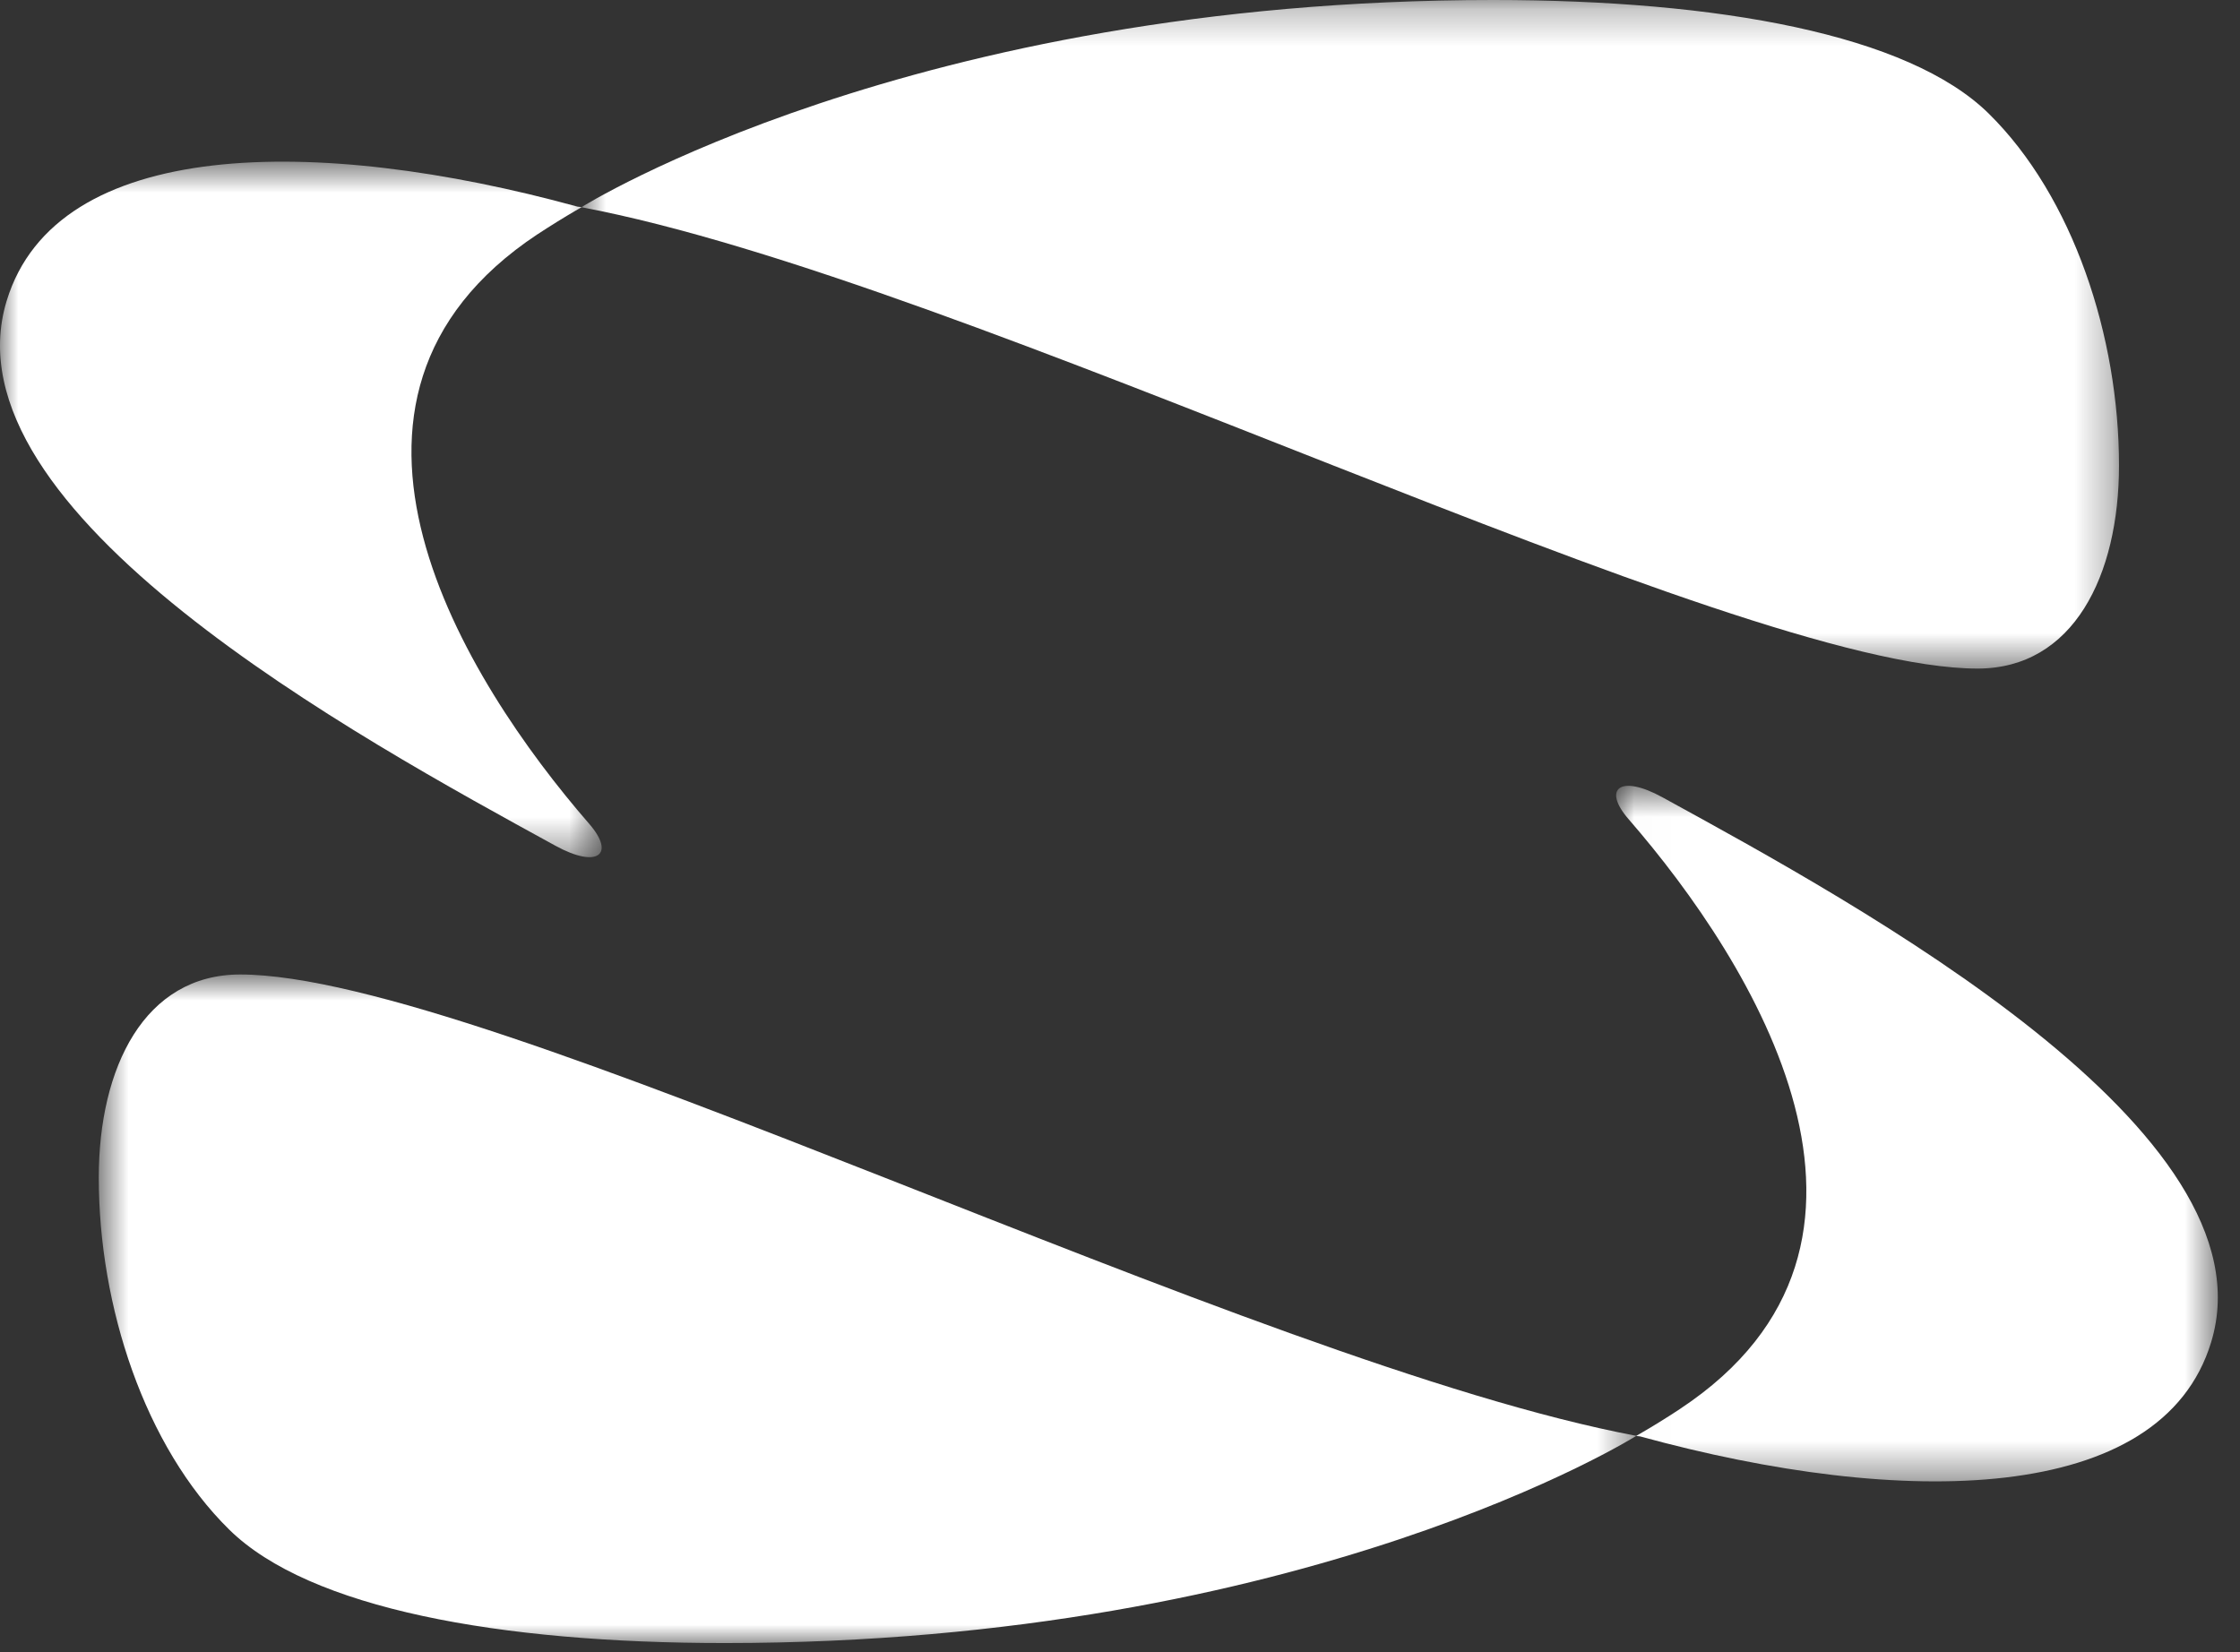 <svg width="61" height="45" xmlns="http://www.w3.org/2000/svg" xmlns:xlink="http://www.w3.org/1999/xlink"><rect width="100%" height="100%" fill="#333333" stroke="none"/><defs><path id="soprasterialogo_svg__a" d="M.011.653h16.384v18.944H.011z"/><path id="soprasterialogo_svg__c" d="M.69.791h41.872V19H.69z"/><path id="soprasterialogo_svg__e" d="M0 .653h16.385v18.943H0z"/><path id="soprasterialogo_svg__g" d="M.833.25h41.871v18.209H.834z"/></defs><g fill="none" fill-rule="evenodd"><g transform="translate(44 20.75)"><mask id="soprasterialogo_svg__b" fill="#fff"><use xlink:href="#soprasterialogo_svg__a"/></mask><path d="M1.758 17.619c-.33.218-.728.467-1.092.676l-.111.064.11.013c7.133 1.958 14.194 1.885 15.549-2.565C17.966 10.063 6.622 3.9 1.268.963.12.333-.377.727.356 1.568 3.735 5.46 8.55 13.12 1.758 17.618" fill="#FFF" mask="url(#soprasterialogo_svg__b)"/></g><g transform="translate(2 25.75)"><mask id="soprasterialogo_svg__d" fill="#fff"><use xlink:href="#soprasterialogo_svg__c"/></mask><path d="M42.562 13.356S33.582 19 17.736 19c-6.14 0-11.308-.94-13.494-3.09C1.939 13.644.69 9.83.69 6.322.69 3.317 1.939.791 4.54.791c6.683 0 27.495 10.586 38.02 12.565" fill="#FFF" mask="url(#soprasterialogo_svg__d)"/></g><g transform="translate(0 3.75)"><mask id="soprasterialogo_svg__f" fill="#fff"><use xlink:href="#soprasterialogo_svg__e"/></mask><path d="M14.638 2.631c.33-.217.728-.466 1.091-.675l.112-.065-.112-.012C8.598-.081 1.537-.006.182 4.442c-1.753 5.745 9.591 11.908 14.946 14.844 1.147.629 1.645.236.912-.604C12.661 14.79 7.845 7.13 14.638 2.63" fill="#FFF" mask="url(#soprasterialogo_svg__f)"/></g><g transform="translate(15 -.25)"><mask id="soprasterialogo_svg__h" fill="#fff"><use xlink:href="#soprasterialogo_svg__g"/></mask><path d="M.833 5.894S9.813.25 25.66.25c6.14 0 11.308.94 13.494 3.09 2.303 2.265 3.551 6.08 3.551 9.587 0 3.006-1.248 5.532-3.85 5.532-6.683 0-27.495-10.586-38.02-12.565" fill="#FFF" mask="url(#soprasterialogo_svg__h)"/></g></g></svg>